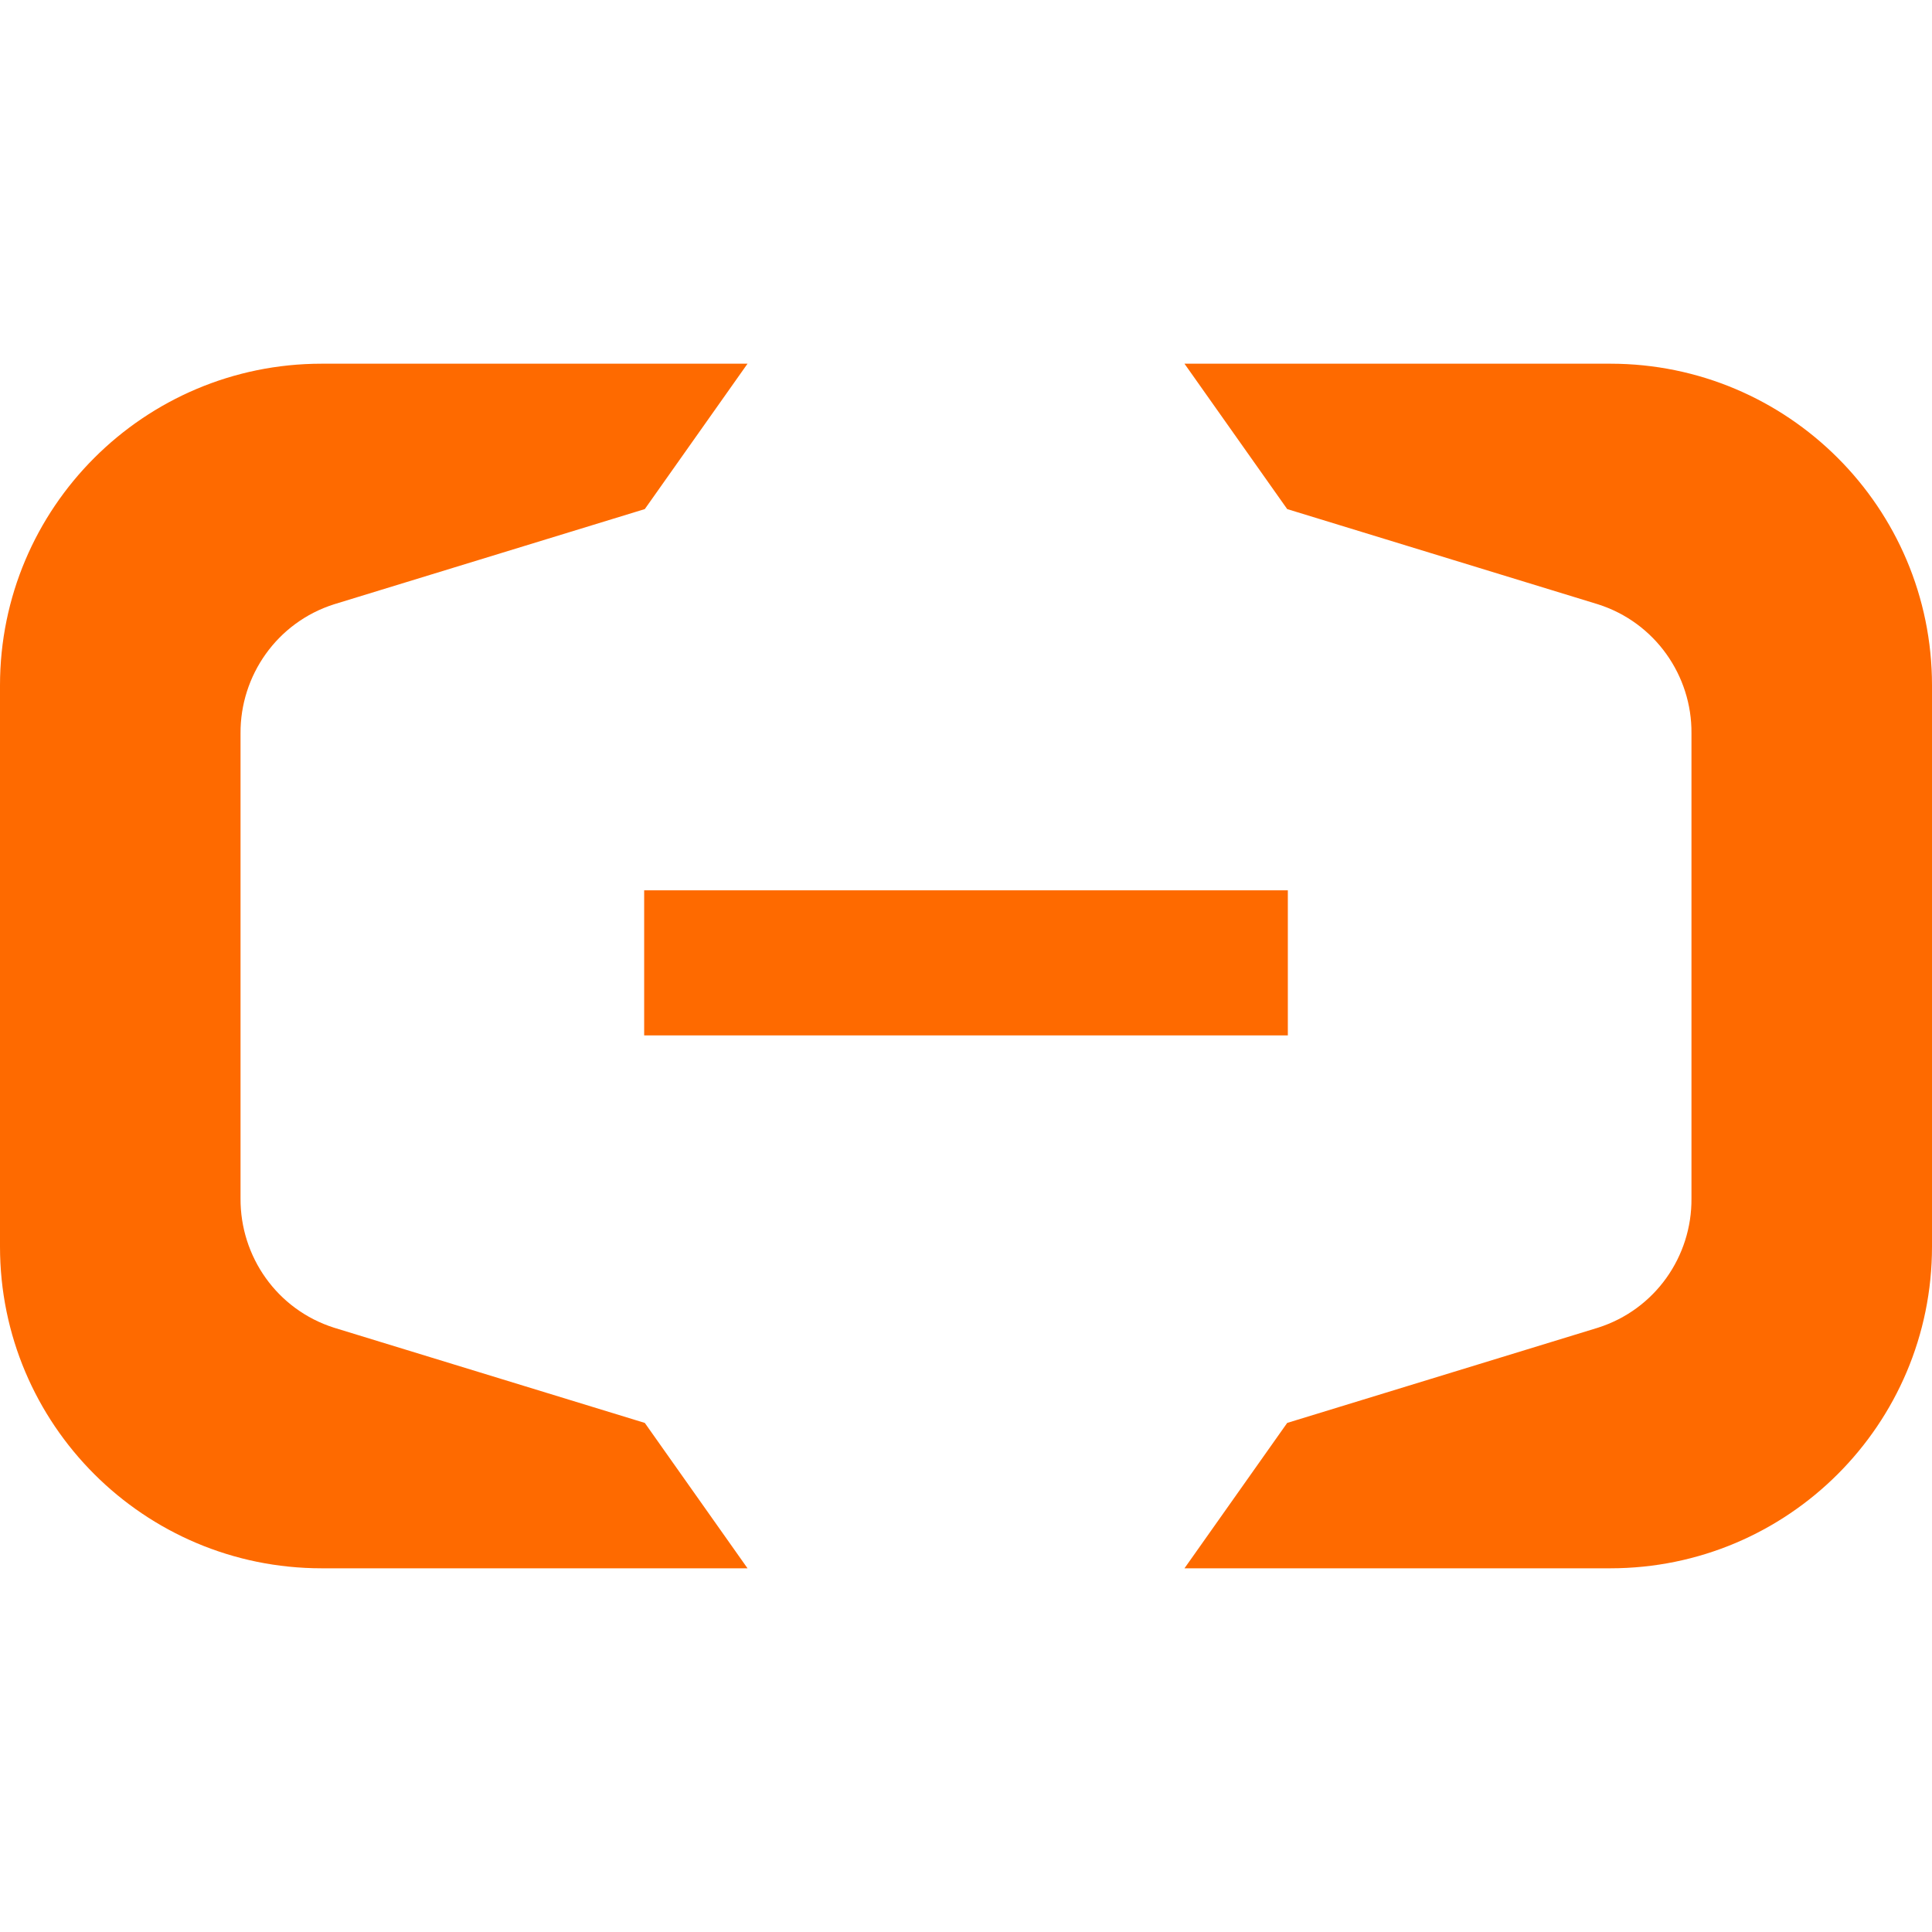 <?xml version="1.0" encoding="UTF-8"?>
<svg width="12px" height="12px" viewBox="0 0 12 12" version="1.1" xmlns="http://www.w3.org/2000/svg" xmlns:xlink="http://www.w3.org/1999/xlink">
    <title>12X12</title>
    <g id="12X12" stroke="none" stroke-width="1" fill="none" fill-rule="evenodd">
        <g id="阿里云logo备份" transform="translate(0, 2.259)" fill="#FE6A00" fill-rule="nonzero">
            <path d="M10.002,0 C11.105,0 12,0.895 12,1.998 L12,5.484 C12,6.588 11.105,7.482 10.002,7.482 L7.357,7.482 L7.995,6.579 L9.924,5.988 C10.281,5.875 10.509,5.544 10.506,5.185 L10.506,2.295 C10.509,1.939 10.281,1.607 9.924,1.494 L7.995,0.903 L7.357,0 L10.002,0 Z M4.643,0 L4.005,0.903 L2.076,1.494 C1.719,1.607 1.492,1.939 1.494,2.295 L1.494,5.185 C1.492,5.544 1.719,5.875 2.076,5.988 L4.005,6.579 L4.643,7.482 L1.998,7.482 C0.895,7.482 0,6.588 0,5.484 L0,1.998 C0,0.895 0.895,0 1.998,0 L4.643,0 Z M7.999,3.271 L7.999,4.172 L4.001,4.172 L4.001,3.271 L7.999,3.271 Z" id="Logo"></path>
        </g>
    </g>
</svg>